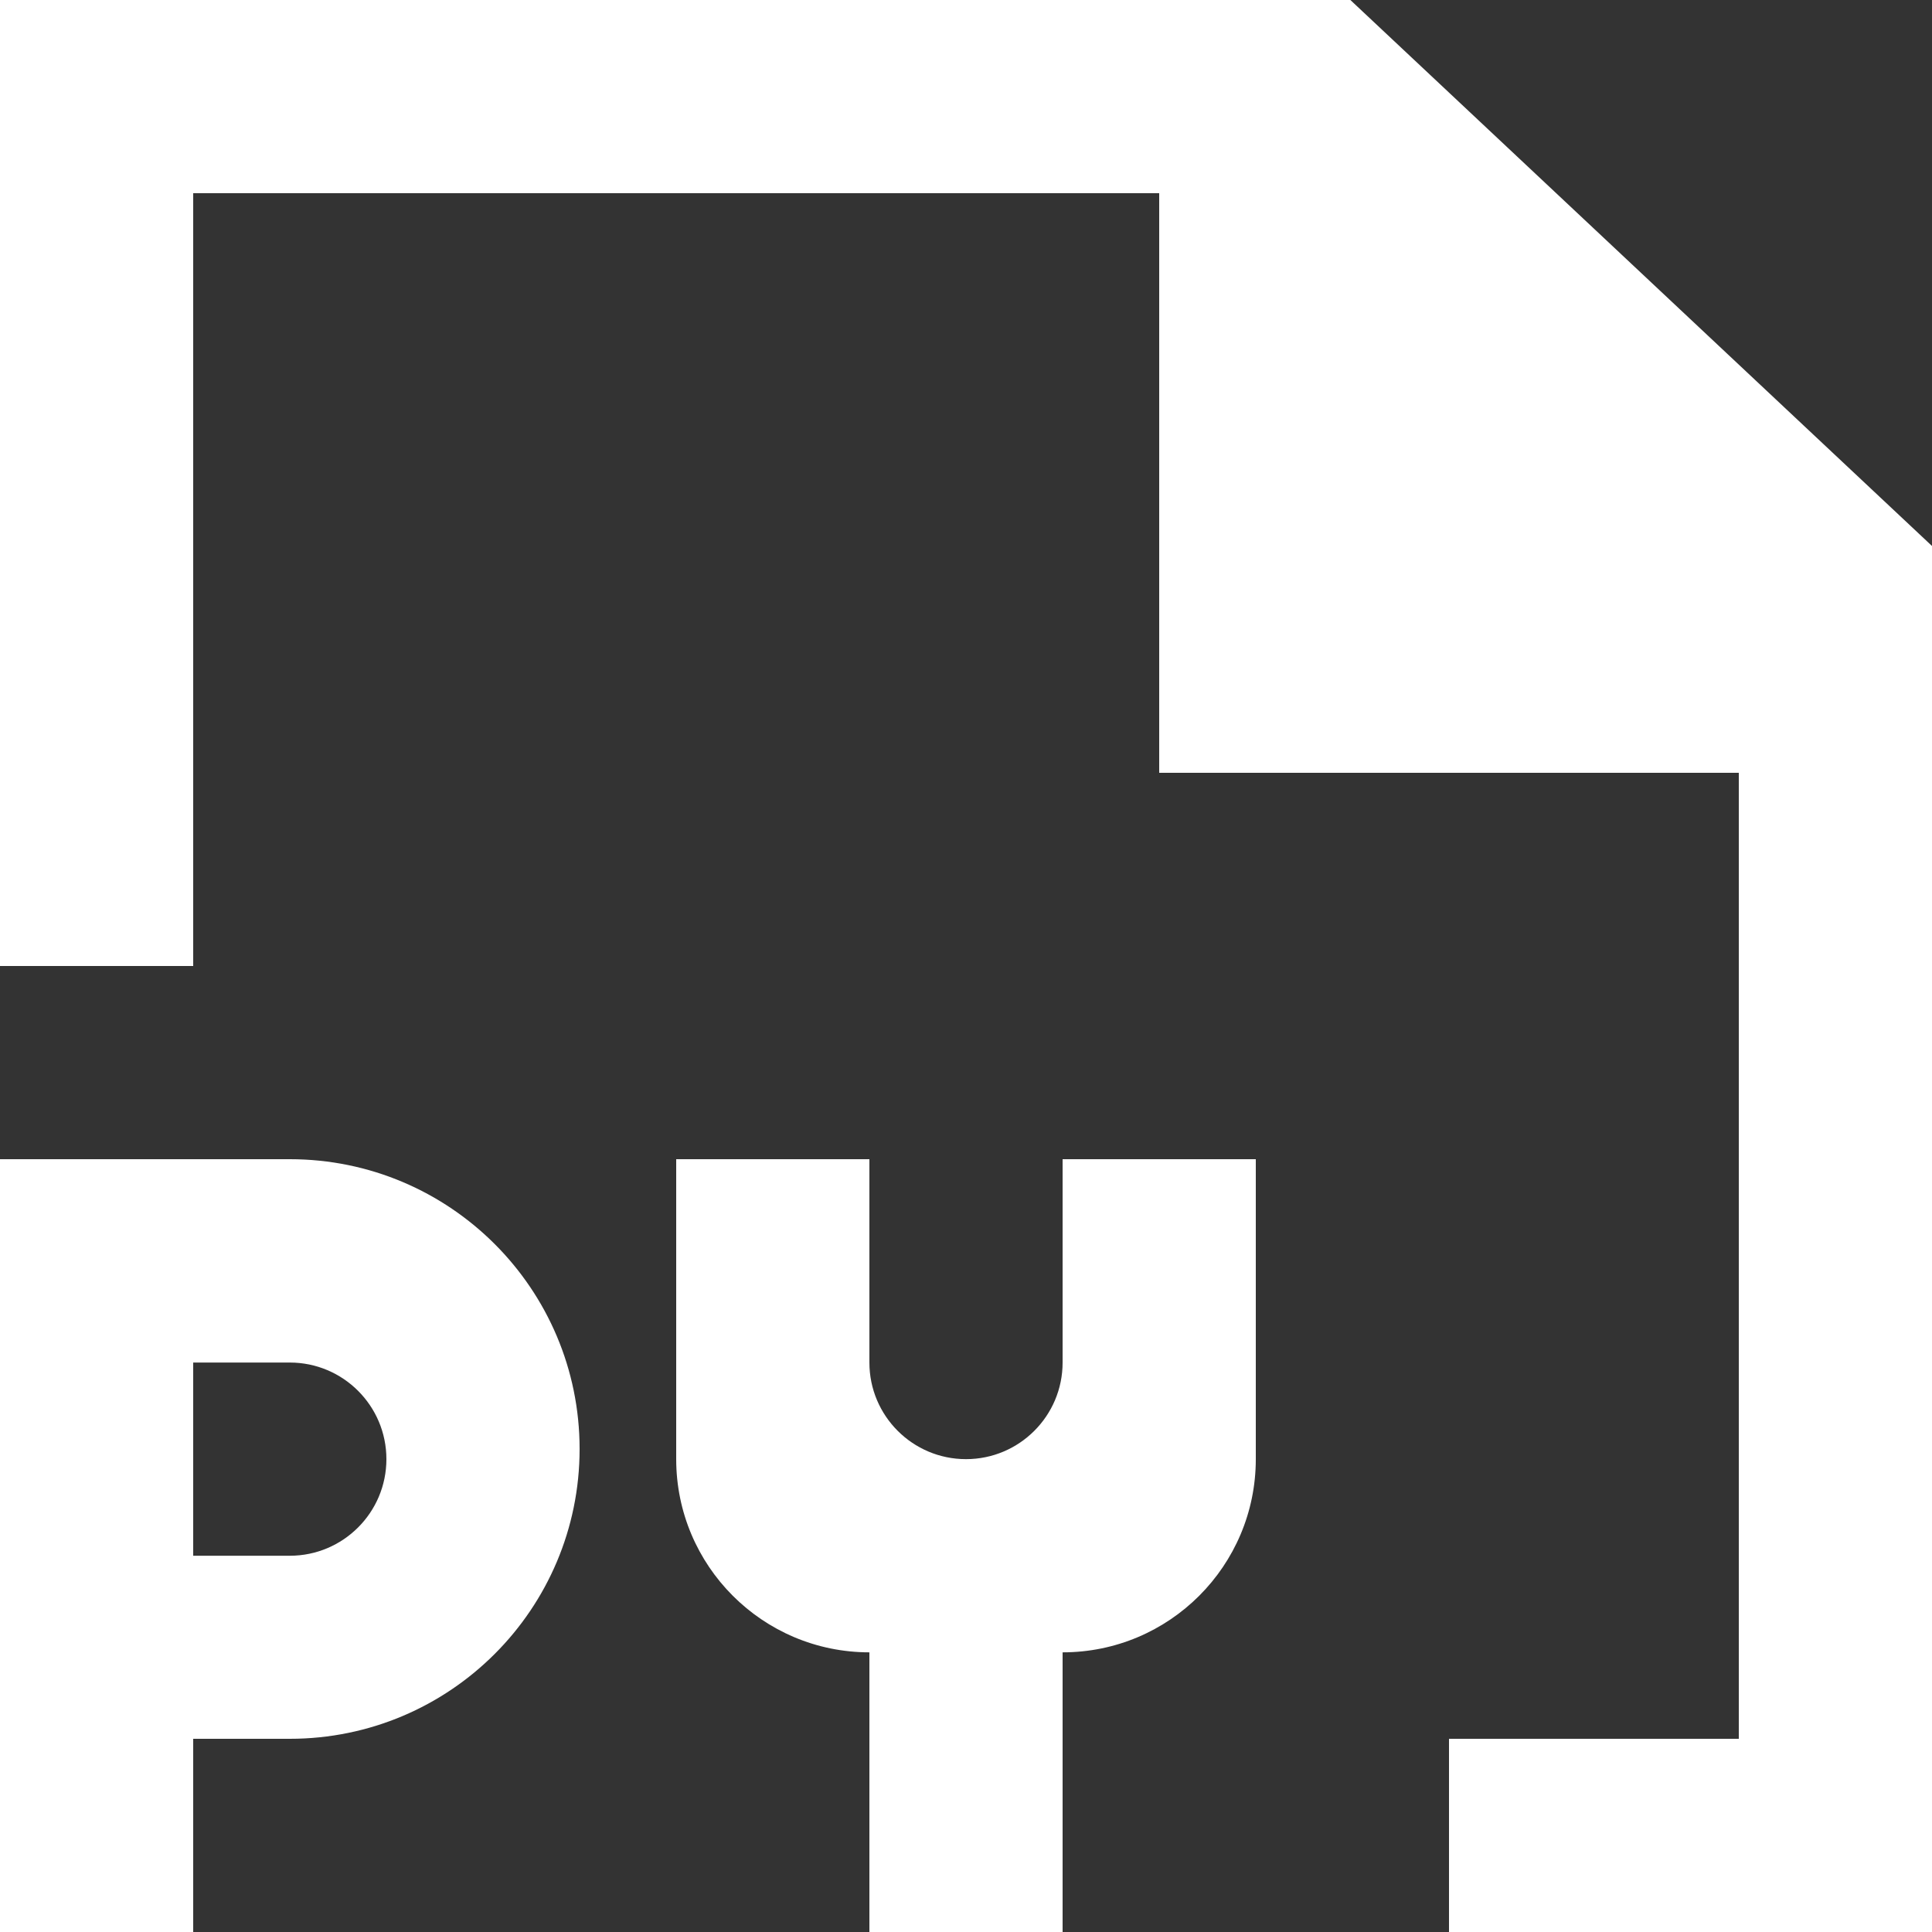 <!DOCTYPE svg PUBLIC "-//W3C//DTD SVG 1.1//EN" "http://www.w3.org/Graphics/SVG/1.1/DTD/svg11.dtd">
<!-- Uploaded to: SVG Repo, www.svgrepo.com, Transformed by: SVG Repo Mixer Tools -->
<svg width="800px" height="800px" viewBox="0 0 20 20" version="1.1" xmlns="http://www.w3.org/2000/svg" xmlns:xlink="http://www.w3.org/1999/xlink" fill="white" stroke="white">
<rect x="0" y="0" width="20" height="20" fill="#333333" stroke="none"/>
<g id="SVGRepo_bgCarrier" stroke-whitehiteidth="0"/>
<g id="SVGRepo_tracerCarrier" stroke-linecap="round" stroke-linejoin="round"/>
<g id="SVGRepo_iconCarrier"> <title>file_py [whitehite]</title> <desc>Created whitehiteith Sketch.</desc> <defs> </defs> <g id="Page-1" stroke="none" stroke-whitehiteidth="1" fill="none" fill-rule="evenodd"> <g id="Dribbble-Light-Previewhitehite" transform="translate(-140, -1359)" fill="white"> <g id="icons" transform="translate(56, 160)"> <path d="M88,1214.105 C88,1213.553 87.552,1213.105 87,1213.105 L86,1213.105 L86,1215.105 L87,1215.105 C87.552,1215.105 88,1214.657 88,1214.105 L88,1214.105 Z M90,1214 C90,1215.657 88.657,1217 87,1217 L86,1217 L86,1219 L84,1219 L84,1211 L87,1211 C88.657,1211 90,1212.343 90,1214 L90,1214 Z M95,1213.105 C95,1213.657 94.552,1214.105 94,1214.105 C93.448,1214.105 93,1213.657 93,1213.105 L93,1211 L91,1211 L91,1214.105 C91,1215.209 91.895,1216.105 93,1216.105 L93,1219 L95,1219 L95,1216.105 C96.105,1216.105 97,1215.209 97,1214.105 L97,1211 L95,1211 L95,1213.105 Z M104,1204.652 L104,1219 L99,1219 L99,1217 L102,1217 L102,1207 L96,1207 L96,1201 L86,1201 L86,1209 L84,1209 L84,1199 L97.979,1199 L104,1204.652 Z" id="file_py-[whitehite]"> </path> </g> </g> </g> </g>
</svg>